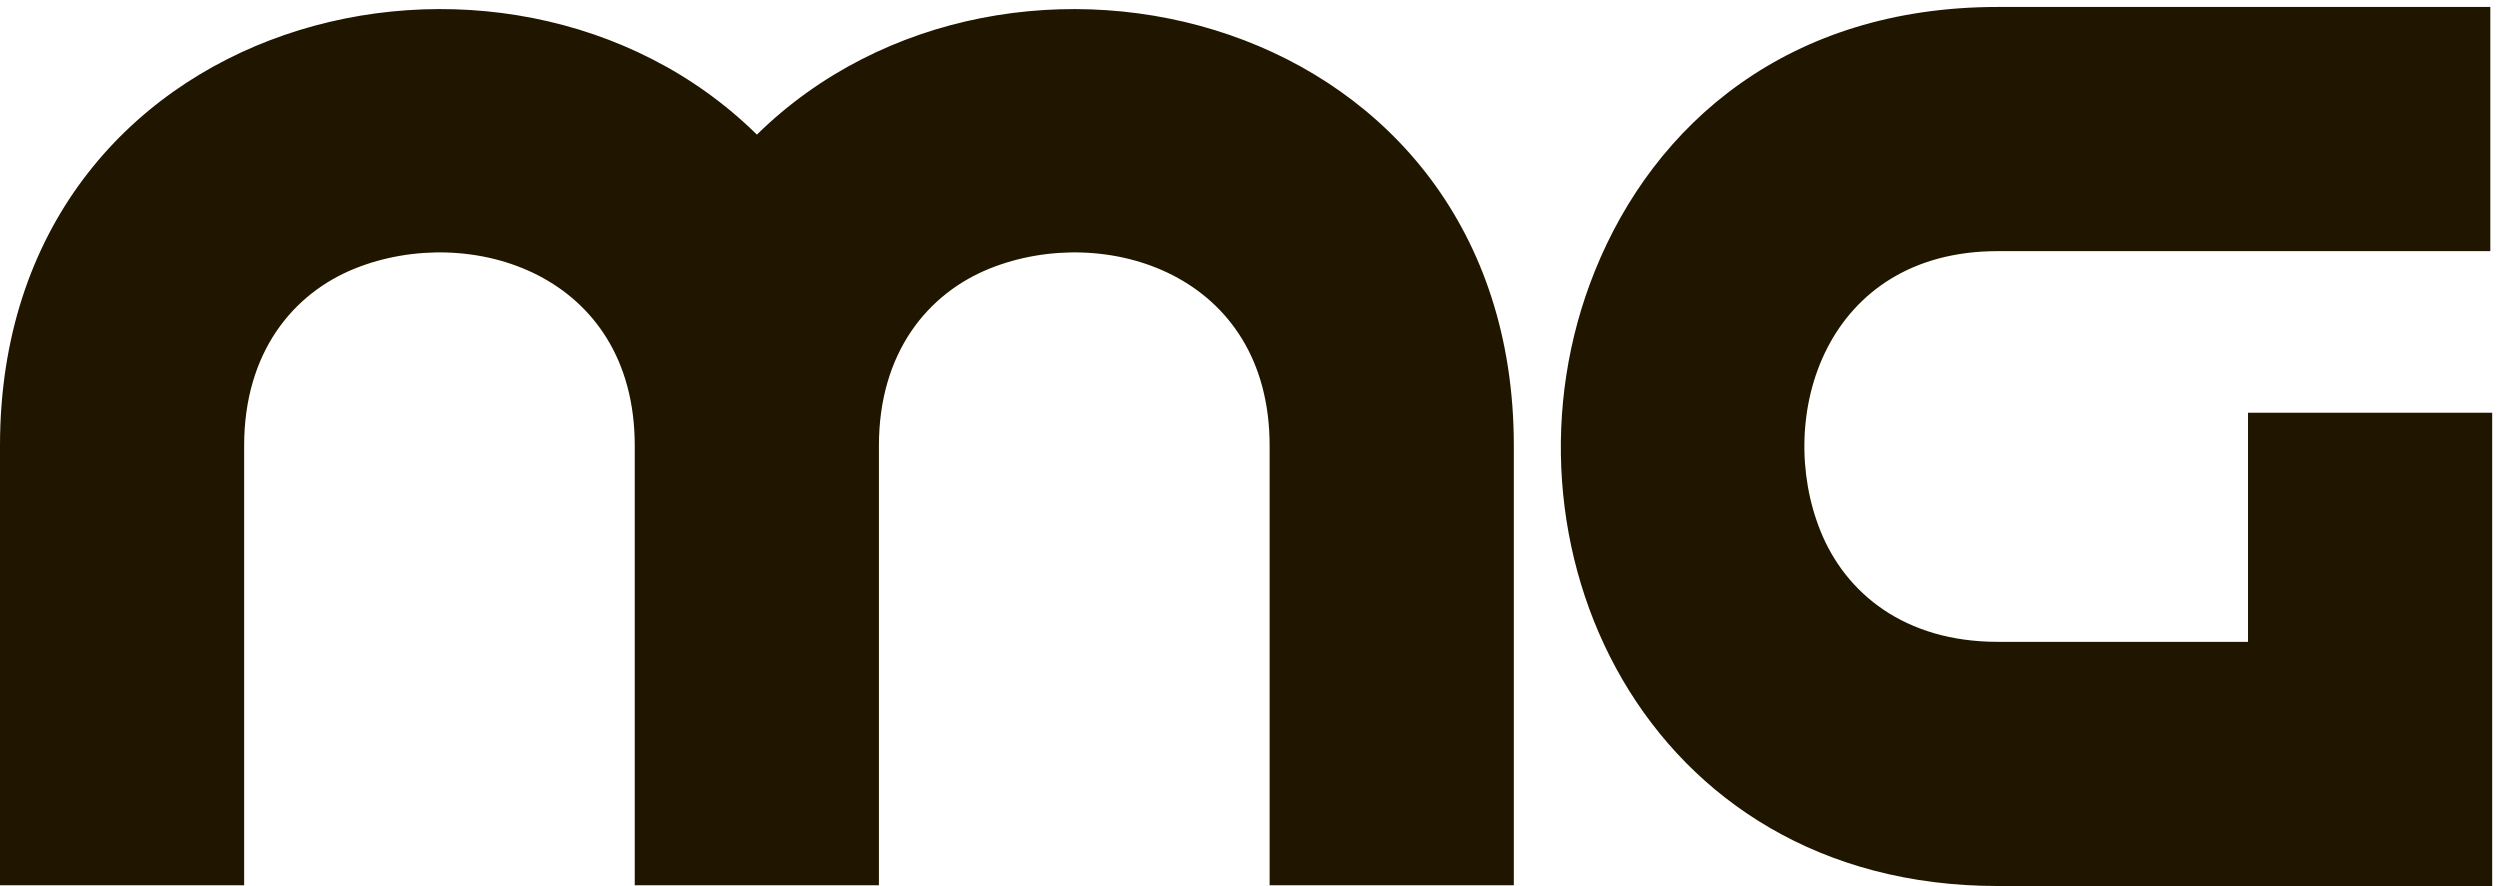 <svg xmlns="http://www.w3.org/2000/svg" width="79" height="28" viewBox="0 0 79 28"><g><g><path fill="#201600" d="M0 14.083C0 .383 16-3.55 23.918 4.254c7.935-7.798 23.919-3.88 23.919 9.829v13.892H40.12V14.083c0-5.435-5.212-7.057-8.843-5.598-1.965.79-3.503 2.66-3.503 5.598v13.892h-7.716V14.083c0-5.435-5.208-7.057-8.843-5.598-1.965.79-3.5 2.66-3.5 5.598v13.892H0zm78.694-6.147H63.128c-5.44 0-7.06 5.224-5.6 8.846.79 1.959 2.652 3.5 5.6 3.5h7.909v-7.24h7.716v14.956H63.128c-11.21 0-16.163-10.913-12.735-19.422C52.278 3.886 56.533.22 63.128.22h15.566z"/></g></g></svg>